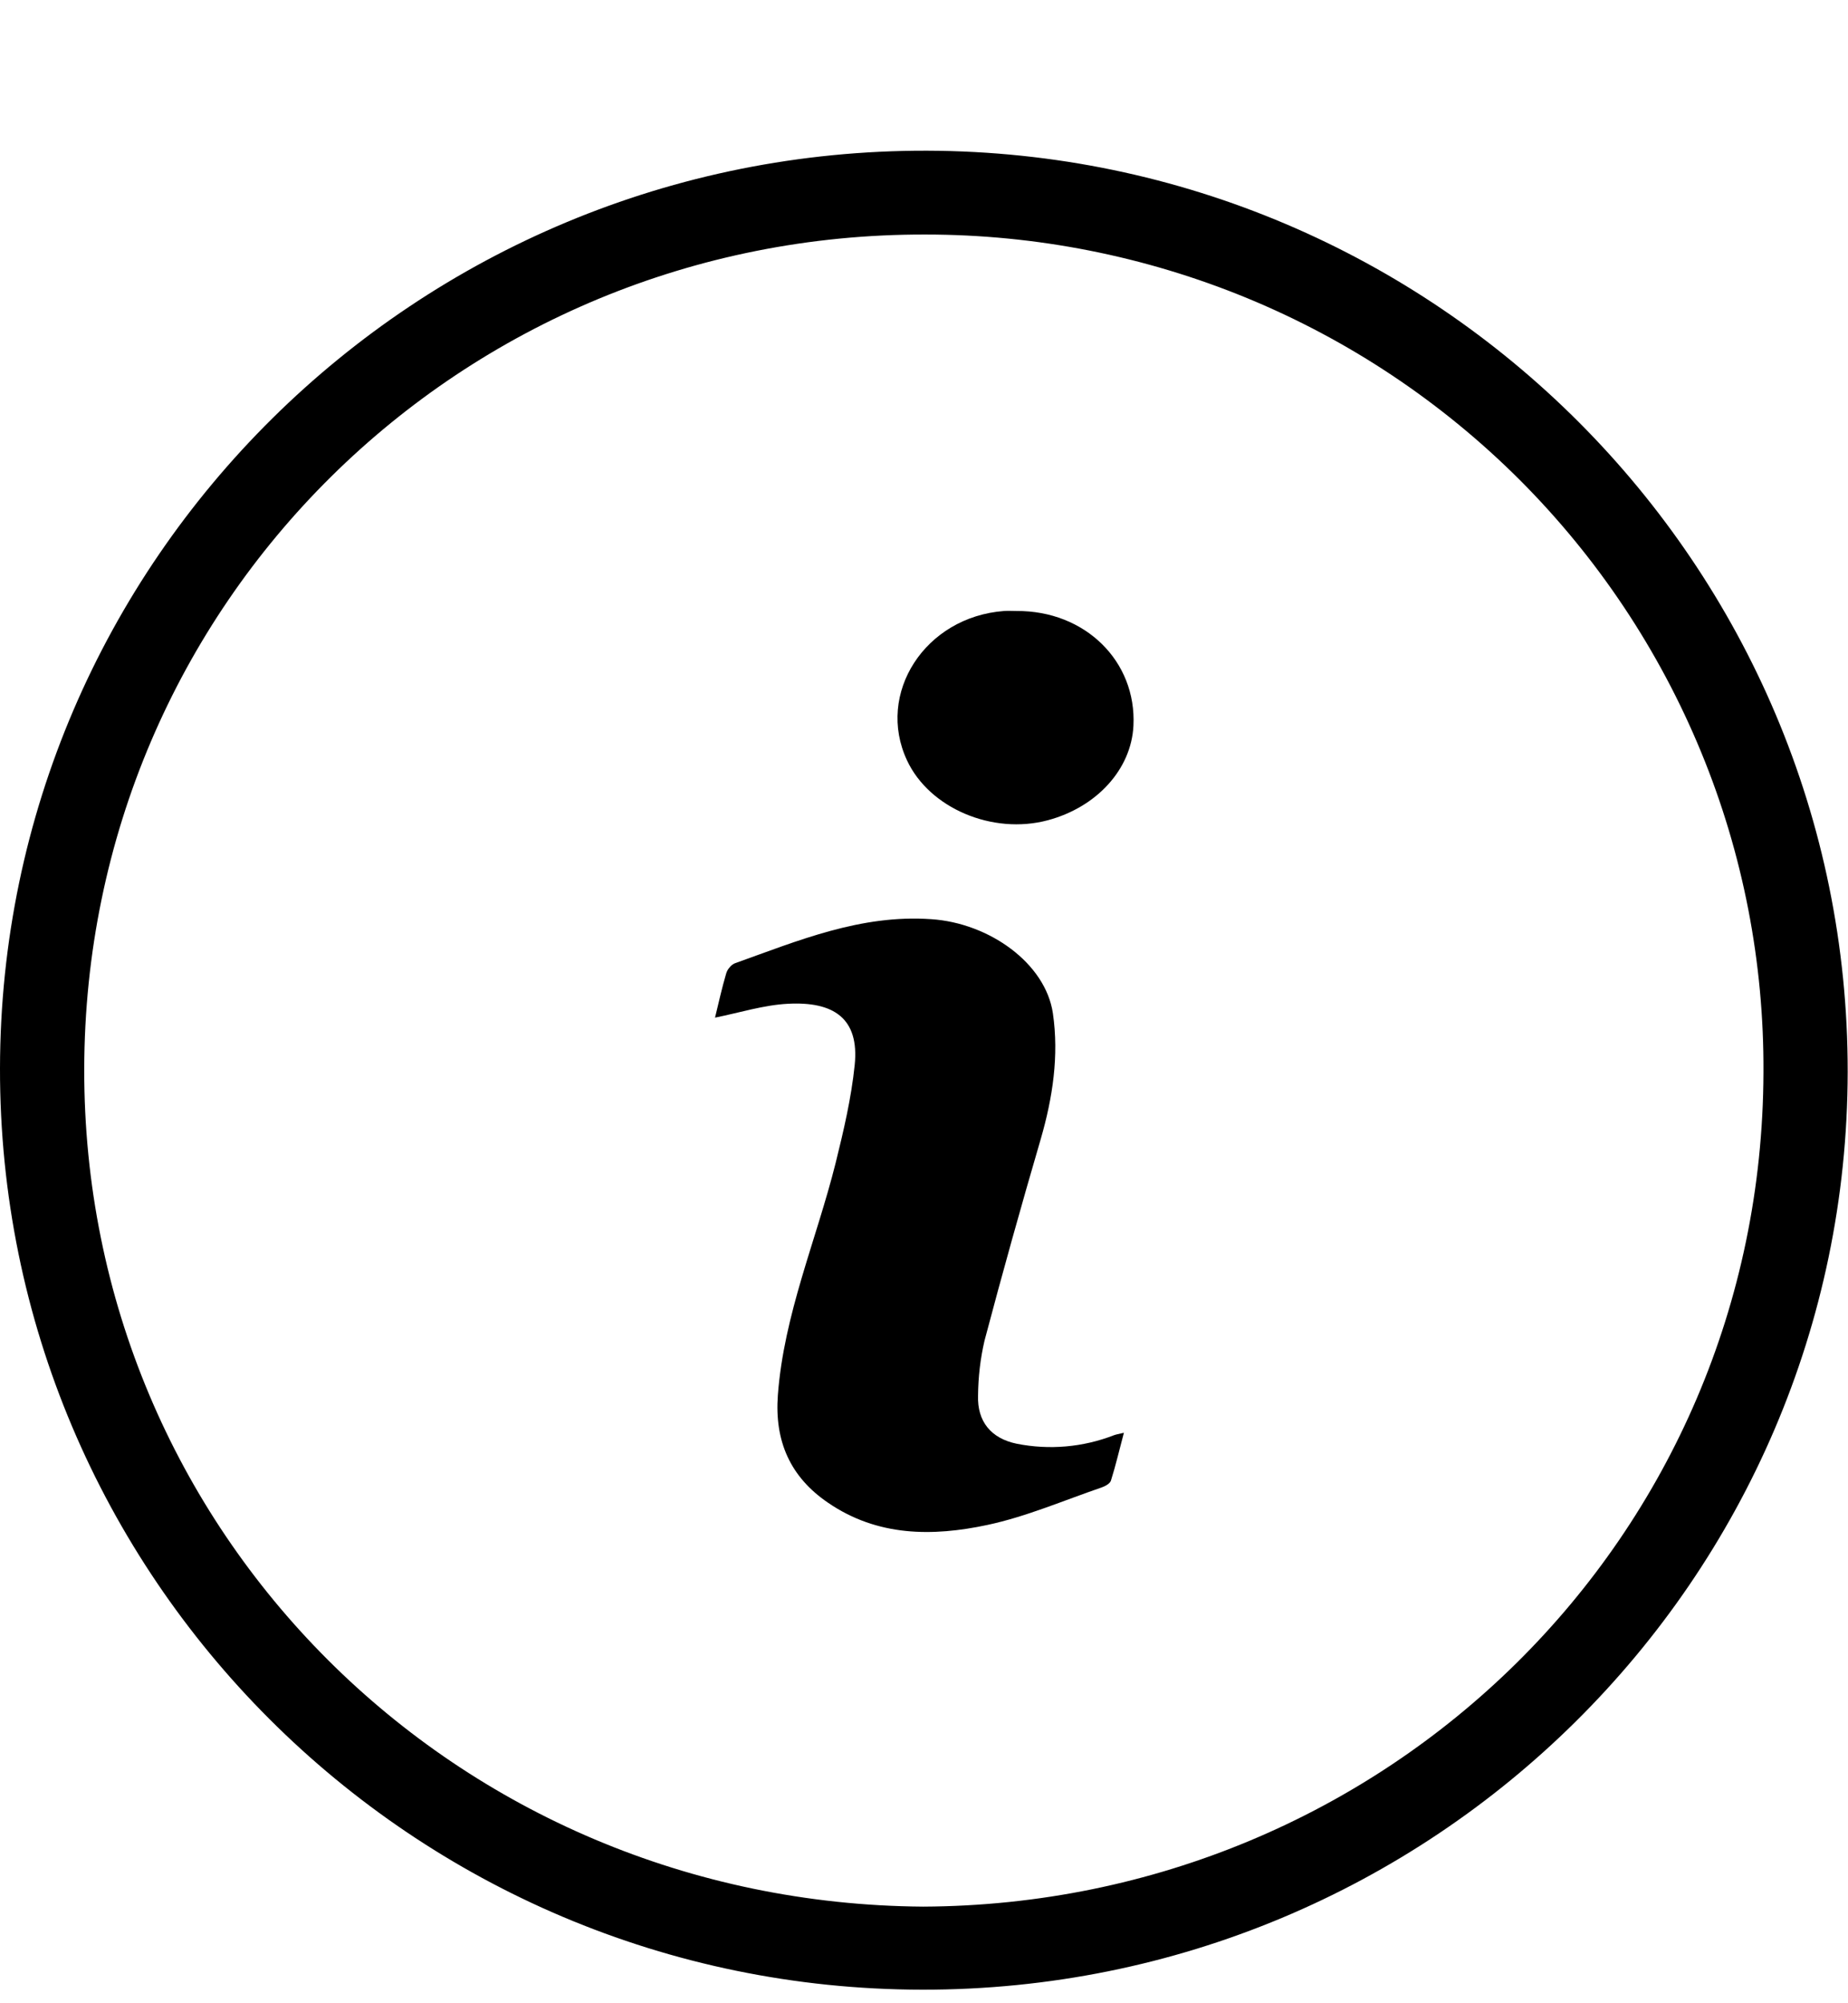 <svg width="12" height="13" viewBox="0 0 12 13" fill="none" xmlns="http://www.w3.org/2000/svg">
<path d="M11.998 6.957C11.993 10.249 9.3 12.917 5.987 12.912C2.677 12.907 -0.005 10.229 6.13104e-06 6.932C0.005 3.636 2.703 0.969 6.021 0.978C9.325 0.988 12.002 3.667 11.998 6.957ZM5.995 12.373C9.002 12.359 11.442 9.977 11.451 6.959C11.455 6.246 11.318 5.539 11.046 4.88C10.774 4.22 10.374 3.62 9.868 3.114C9.362 2.609 8.761 2.208 8.099 1.935C7.436 1.662 6.726 1.522 6.009 1.522C2.997 1.515 0.552 3.913 0.547 6.938C0.541 9.937 2.956 12.351 5.995 12.373Z" fill="black"/>
<path d="M7.298 9.298C7.268 9.41 7.245 9.51 7.214 9.608C7.208 9.628 7.176 9.645 7.153 9.653C6.907 9.737 6.665 9.842 6.412 9.896C6.056 9.972 5.698 9.972 5.377 9.752C5.13 9.584 5.029 9.351 5.051 9.054C5.09 8.53 5.3 8.05 5.426 7.548C5.478 7.338 5.528 7.126 5.55 6.911C5.581 6.608 5.413 6.498 5.116 6.514C4.96 6.522 4.806 6.571 4.643 6.604C4.666 6.51 4.687 6.414 4.715 6.319C4.719 6.305 4.726 6.291 4.736 6.28C4.745 6.268 4.757 6.258 4.77 6.252C5.184 6.104 5.59 5.933 6.047 5.965C6.424 5.99 6.789 6.251 6.837 6.576C6.877 6.851 6.836 7.123 6.758 7.392C6.631 7.826 6.509 8.262 6.393 8.7C6.366 8.816 6.352 8.936 6.351 9.056C6.345 9.225 6.436 9.335 6.602 9.369C6.813 9.411 7.032 9.392 7.233 9.314C7.247 9.309 7.262 9.306 7.298 9.298Z" fill="black"/>
<path d="M6.601 3.965C7.046 3.962 7.381 4.291 7.36 4.71C7.346 4.992 7.122 5.238 6.804 5.323C6.445 5.419 6.035 5.245 5.89 4.935C5.686 4.5 6.007 4.003 6.52 3.965C6.546 3.963 6.574 3.965 6.601 3.965Z" fill="black"/>
</svg>
